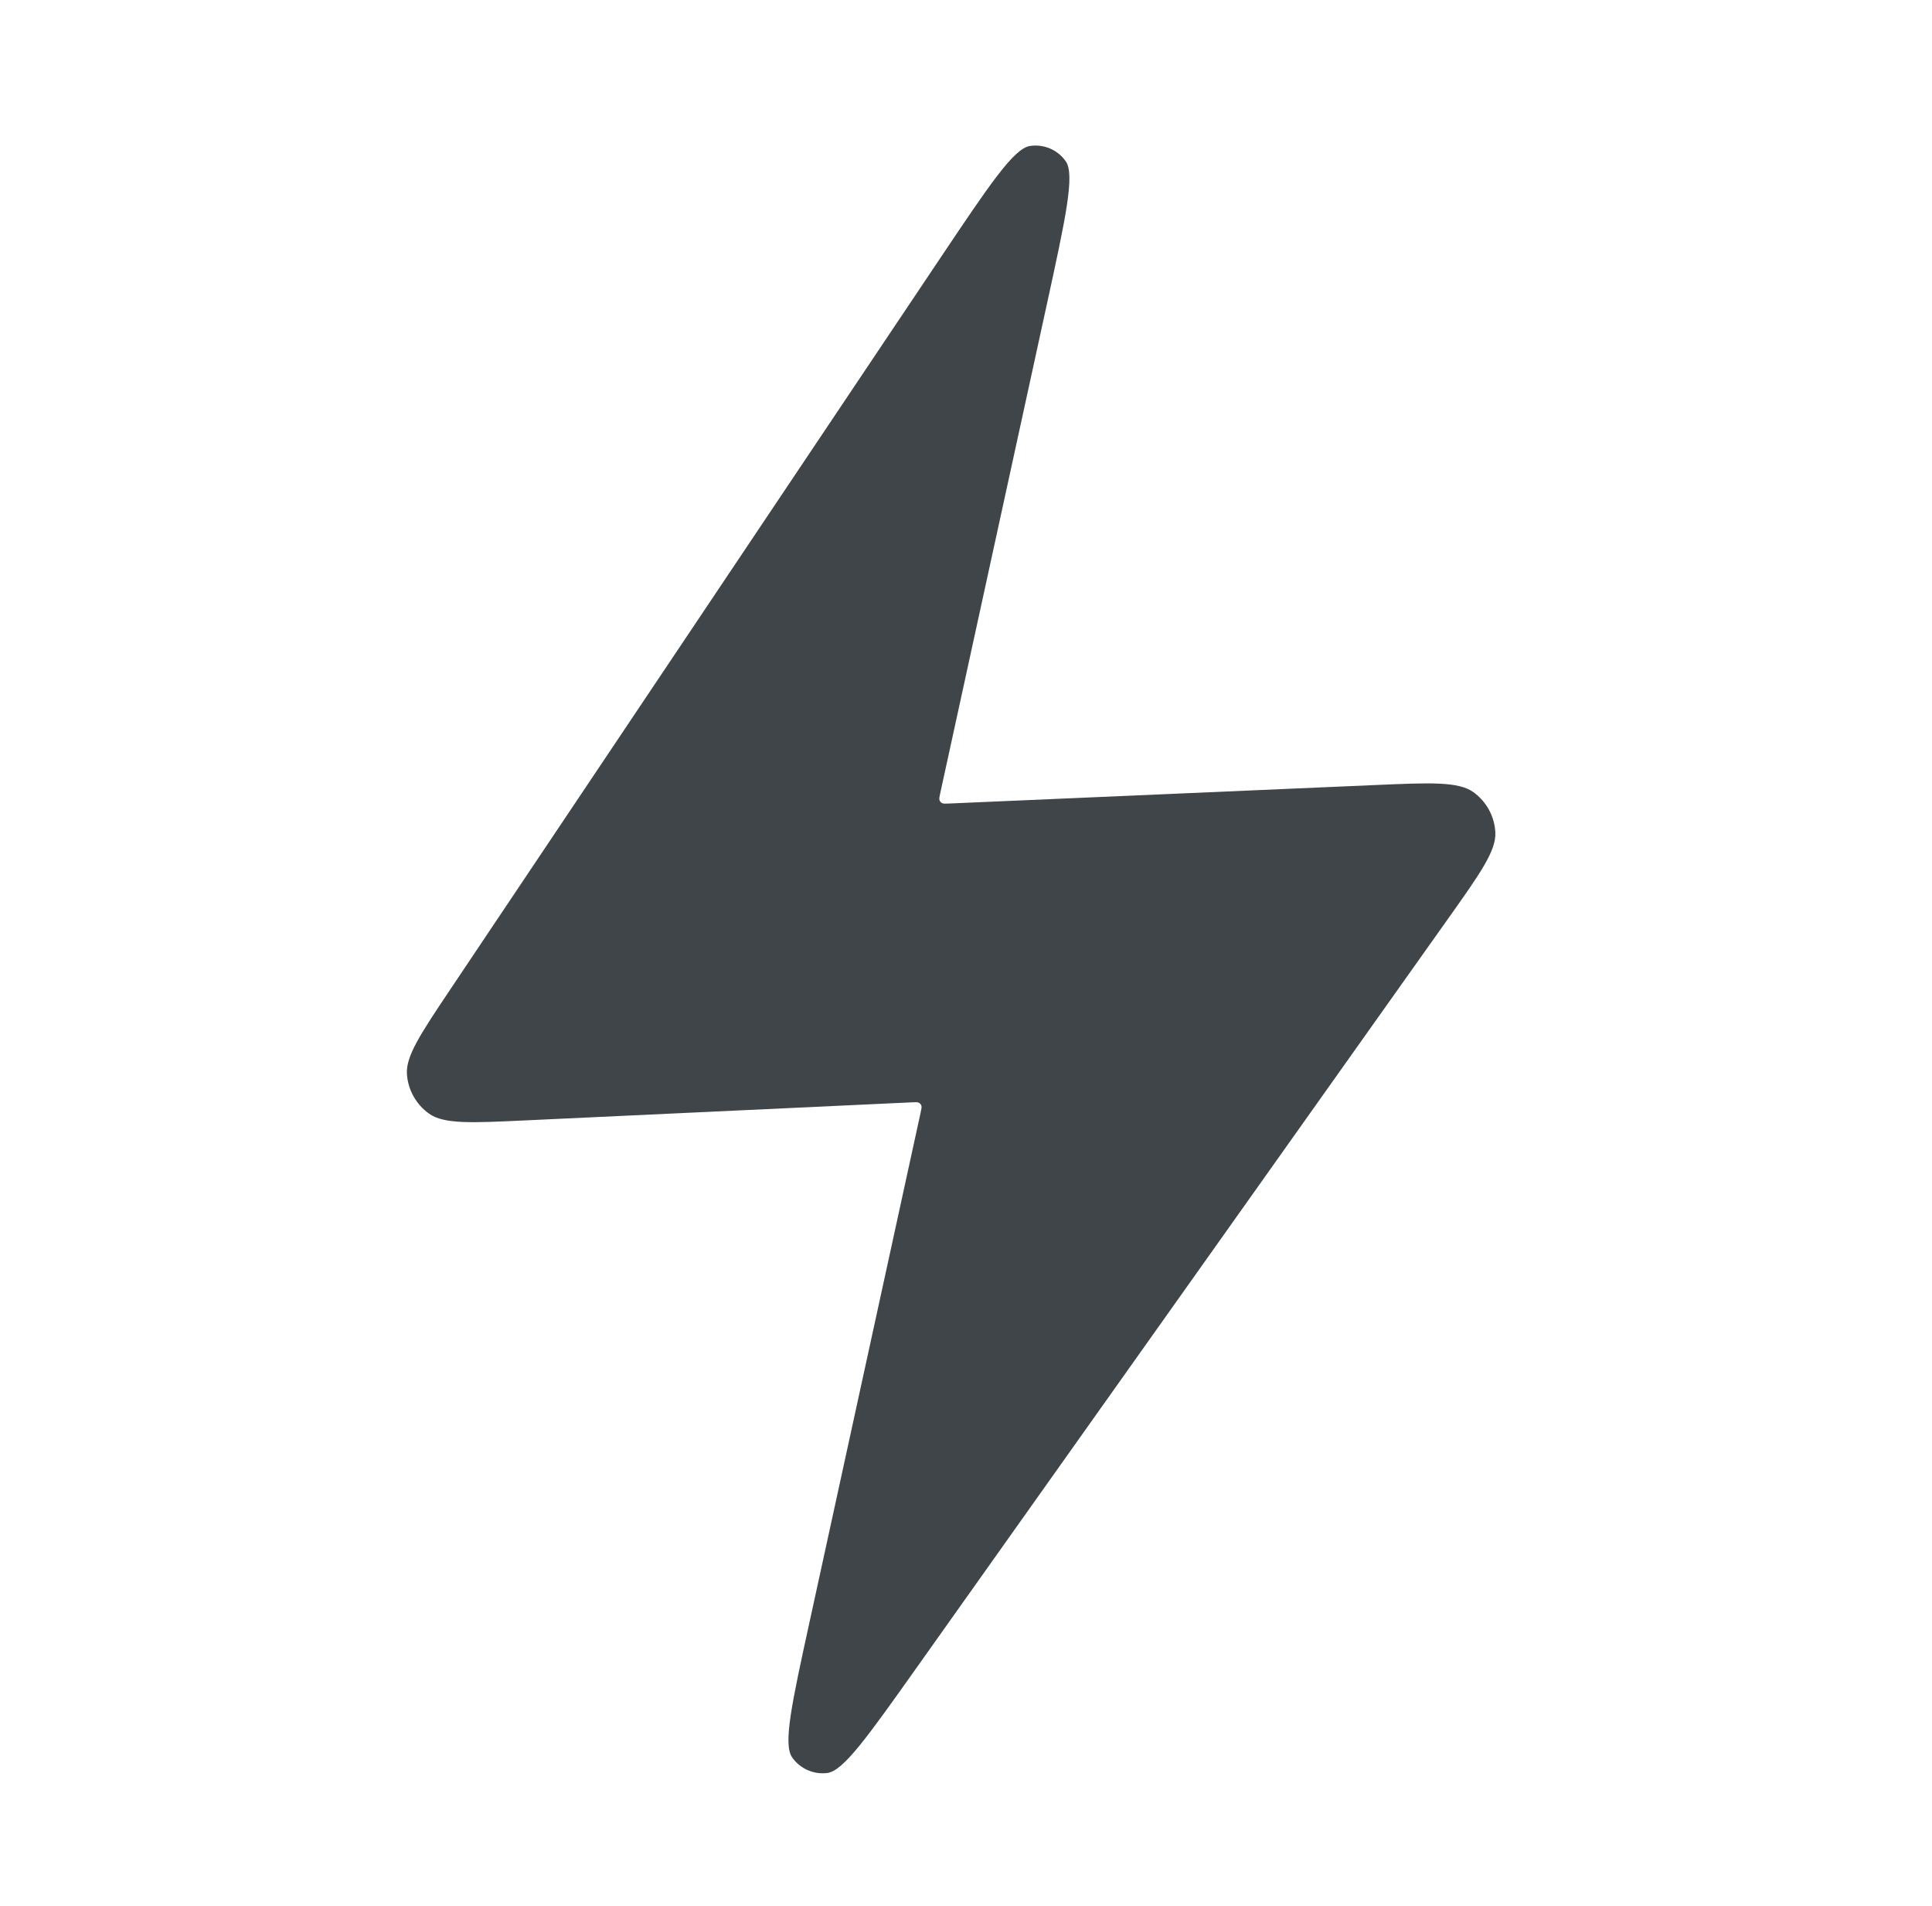 <svg width="73" height="72" viewBox="0 0 73 72" fill="none" xmlns="http://www.w3.org/2000/svg">
<path d="M17.034 37.35L35.501 9.791C37.37 7.002 38.305 5.607 38.915 5.515C39.439 5.435 39.962 5.658 40.268 6.091C40.624 6.595 40.266 8.235 39.551 11.515L35.526 29.969C35.496 30.107 35.481 30.176 35.499 30.23C35.515 30.276 35.548 30.315 35.591 30.339C35.641 30.366 35.711 30.363 35.852 30.357L51.967 29.658C54.064 29.567 55.112 29.522 55.676 29.93C56.166 30.284 56.469 30.841 56.501 31.446C56.537 32.14 55.93 32.996 54.716 34.707L34.605 63.045C32.781 65.615 31.869 66.9 31.264 66.981C30.744 67.049 30.23 66.822 29.93 66.391C29.582 65.89 29.918 64.35 30.59 61.271L34.786 42.032C34.816 41.894 34.831 41.825 34.813 41.771C34.797 41.724 34.764 41.685 34.72 41.662C34.671 41.635 34.6 41.638 34.458 41.645L19.842 42.328C17.799 42.424 16.777 42.472 16.215 42.075C15.727 41.729 15.419 41.183 15.376 40.586C15.326 39.9 15.896 39.05 17.034 37.35Z" fill="#3F4549"/>
</svg>
